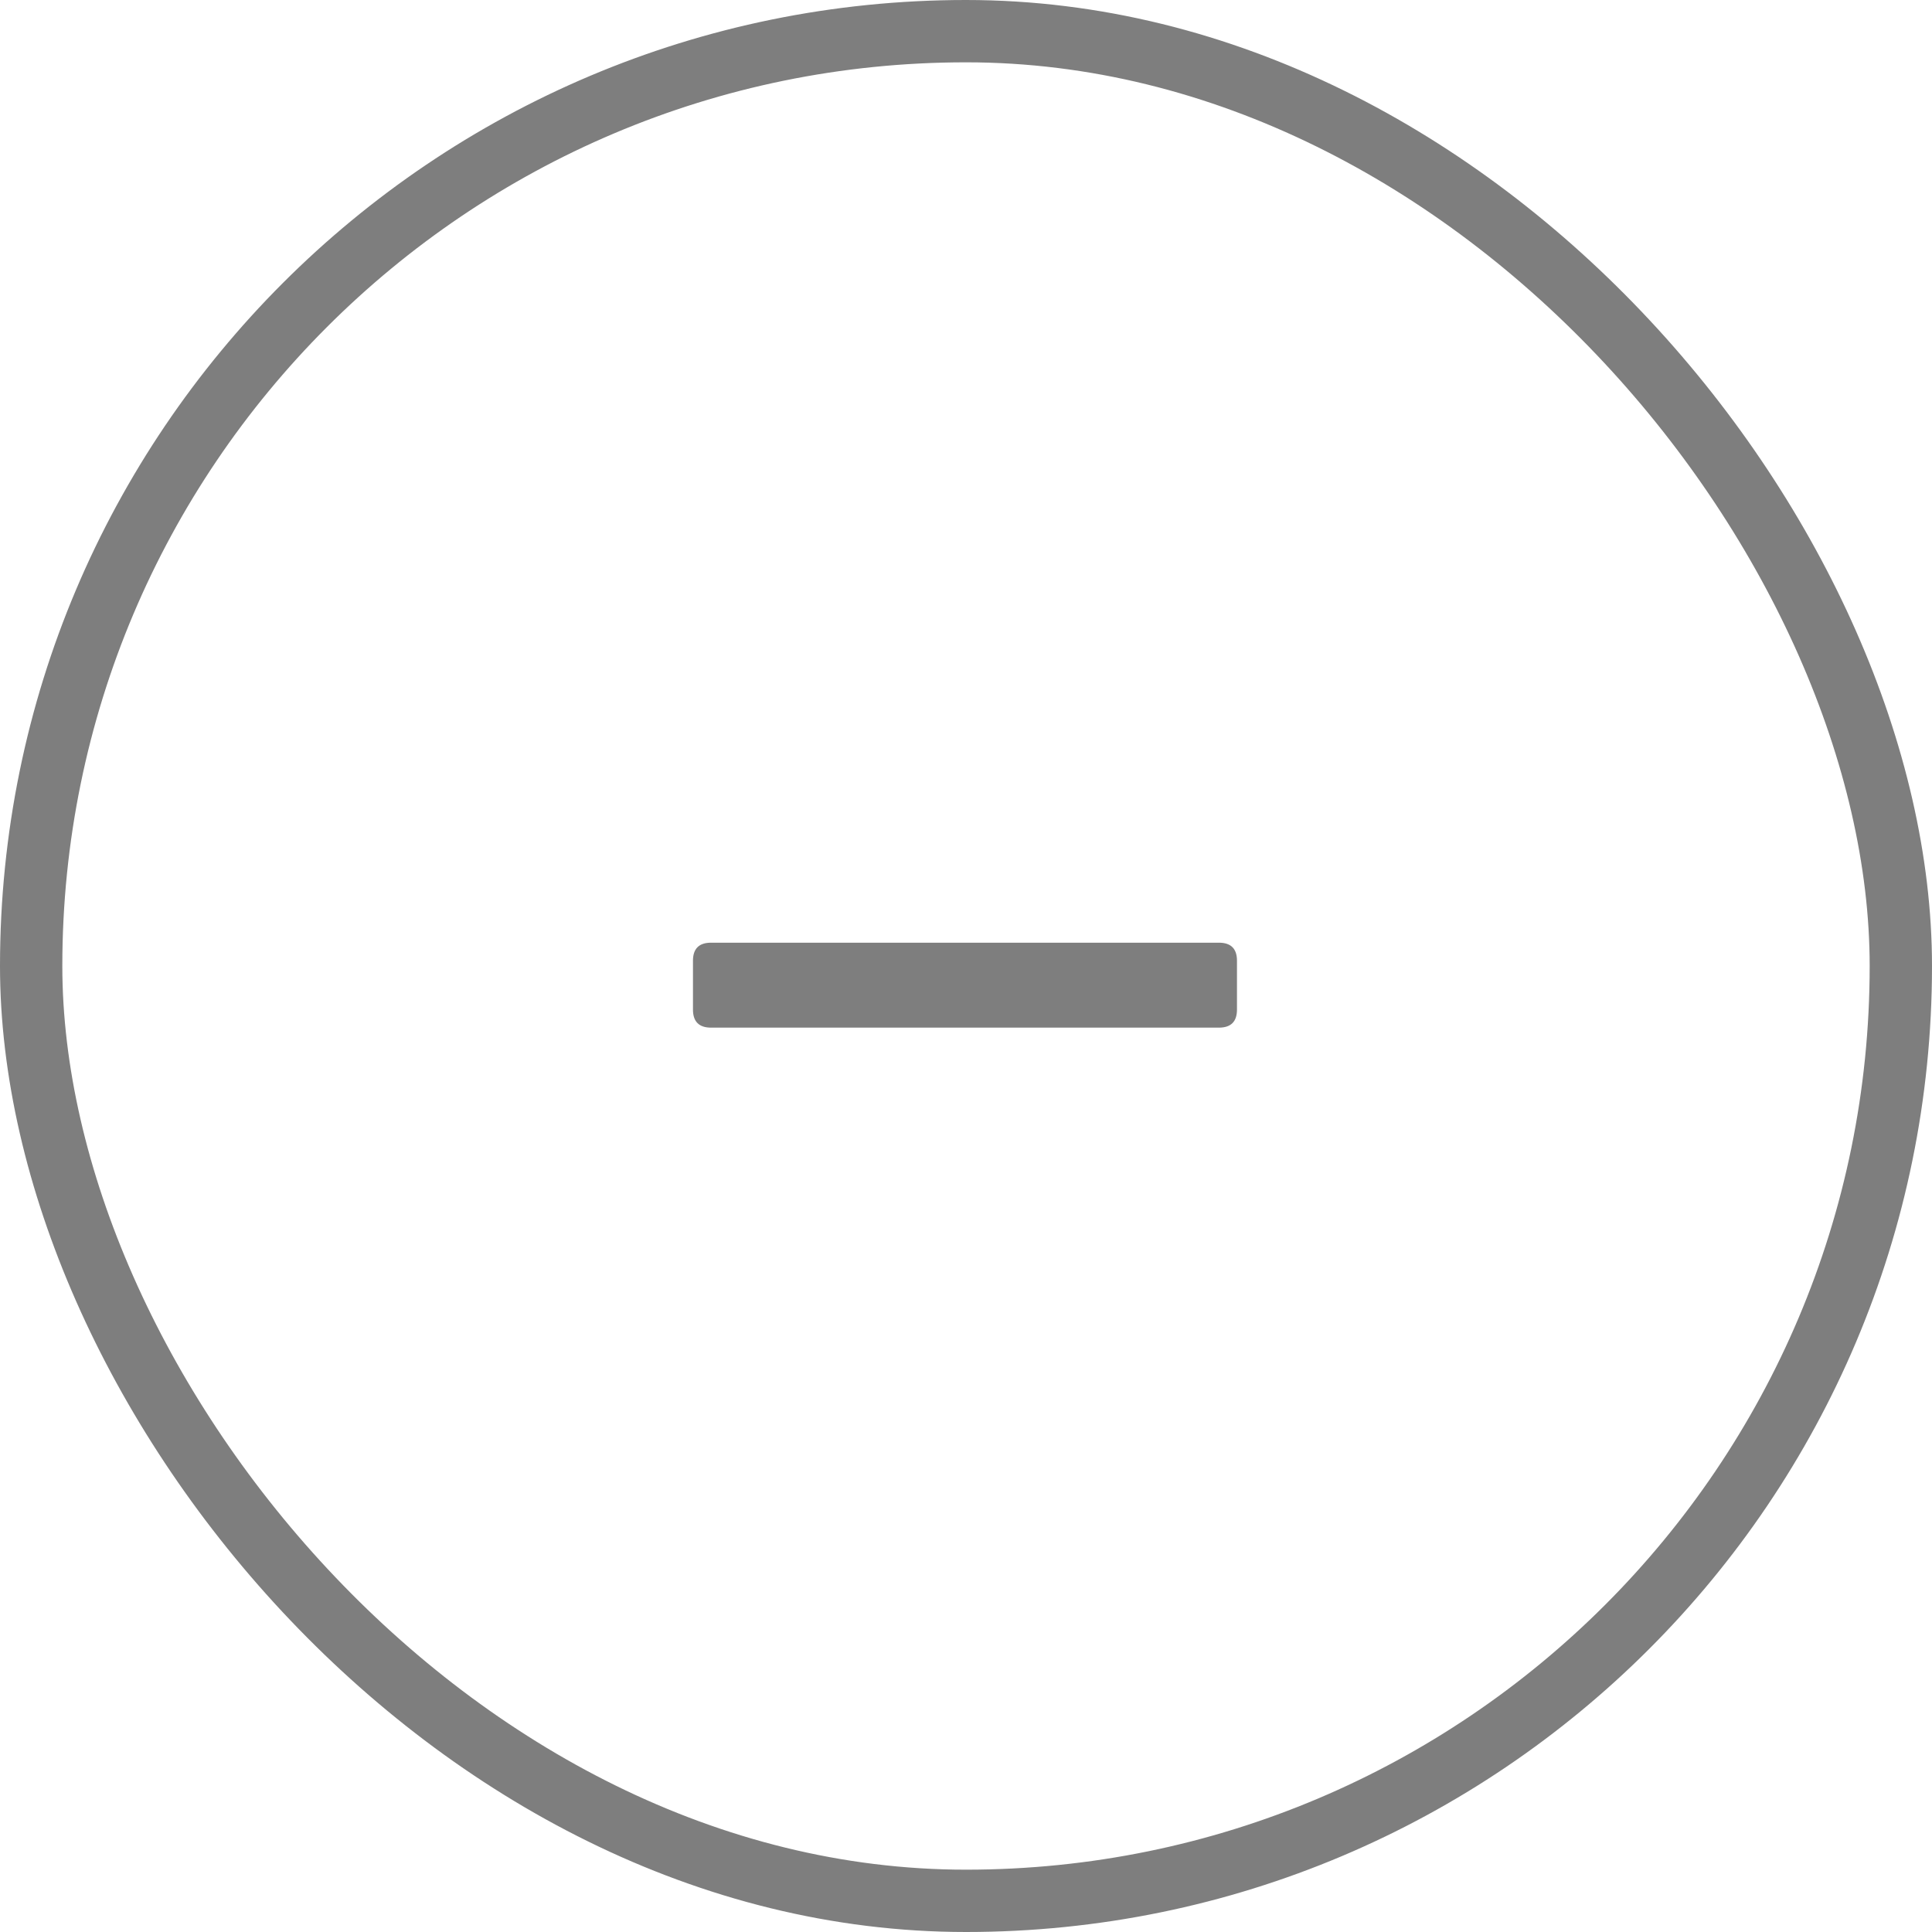 <svg width="31" height="31" viewBox="0 0 31 31" fill="none" xmlns="http://www.w3.org/2000/svg">
<rect x="0.5" y="0.5" width="30" height="30" rx="15" stroke="#7E7E7E"/>
<path d="M11.409 16.489C11.216 16.489 11.119 16.392 11.119 16.199V15.416C11.119 15.223 11.216 15.126 11.409 15.126H19.558C19.752 15.126 19.848 15.223 19.848 15.416V16.199C19.848 16.392 19.752 16.489 19.558 16.489H11.409Z" fill="#7E7E7E"/>
</svg>
